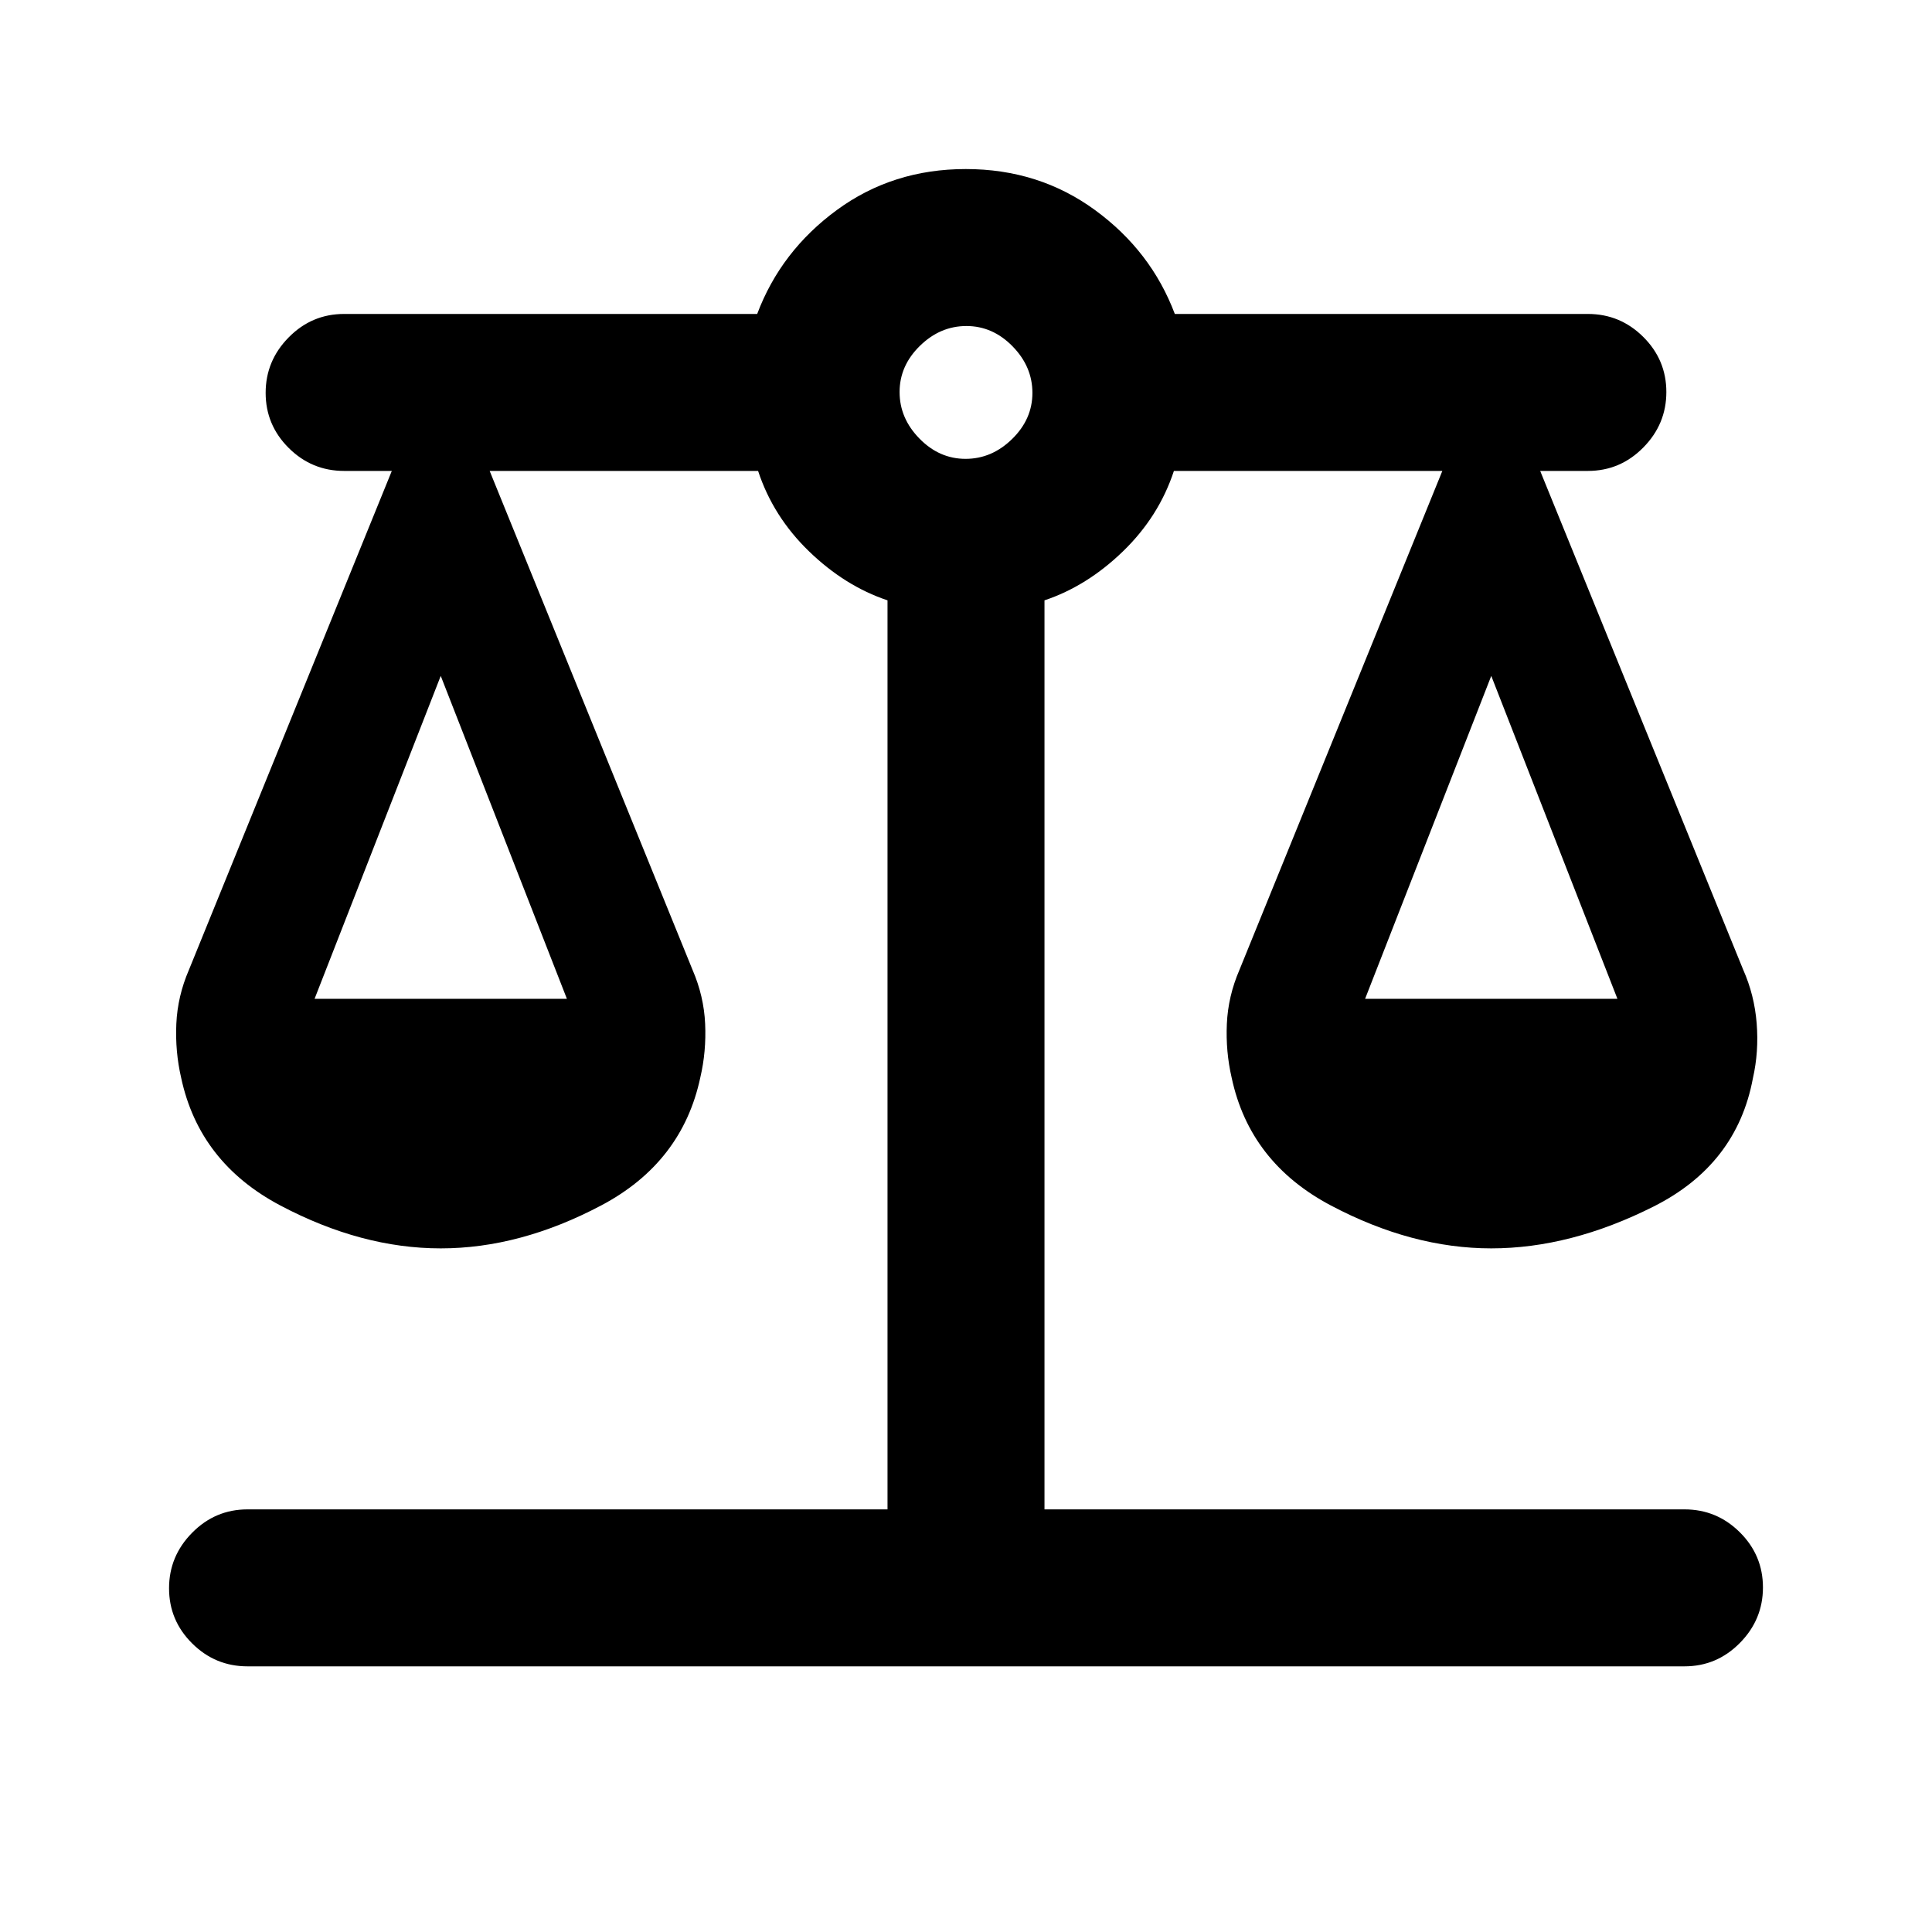 <svg xmlns="http://www.w3.org/2000/svg" height="20" viewBox="0 -960 960 960" width="20"><path d="M123-132q-16.07 0-27.53-11.41Q84-154.81 84-170.79q0-15.98 11.47-27.59Q106.93-210 123-210h318v-451.69q-21.15-7.08-39-24.35-17.85-17.27-25.31-39.96H243.31l100.8 247.89q5.66 13.11 6.27 26.86.62 13.74-2.38 26.56-9 42.38-49.31 63.69-40.3 21.31-79.69 21.31-39.38 0-79.69-21.31Q99-382.31 90-424.52q-3-13.02-2.38-26.75.61-13.73 6.27-26.84L194.69-726H171q-16.07 0-27.53-11.4Q132-748.81 132-764.79t11.47-27.59Q154.93-804 171-804h205.24q11.76-31.23 39.54-51.61Q443.57-876 479.9-876q36.33 0 64.22 20.39Q572-835.23 583.76-804H789q16.07 0 27.53 11.41Q828-781.19 828-765.21q0 15.98-11.47 27.59Q805.07-726 789-726h-23.69l100.84 247.77q5.62 12.63 6.73 26.74 1.12 14.1-1.88 27.3-8 42.88-49.31 63.69-41.31 20.81-80.69 20.81-39.39 0-79.69-21.31Q621-382.31 612-424.52q-3-13.02-2.38-26.75.61-13.73 6.27-26.84L716.69-726H583.31q-7.46 22.69-25.31 39.96-17.85 17.27-39 24.35V-210h318q16.07 0 27.53 11.4Q876-187.19 876-171.21t-11.47 27.59Q853.07-132 837-132H123Zm555.31-331.69h125.38L741-624.15l-62.69 160.46Zm-522 0h125.38L219-624.15l-62.69 160.46ZM479.79-732q13.06 0 23.13-9.87Q513-751.73 513-764.79q0-13.06-9.87-23.13Q493.27-798 480.21-798q-13.06 0-23.13 9.87Q447-778.27 447-765.21q0 13.06 9.87 23.13Q466.73-732 479.79-732Z"/></svg>